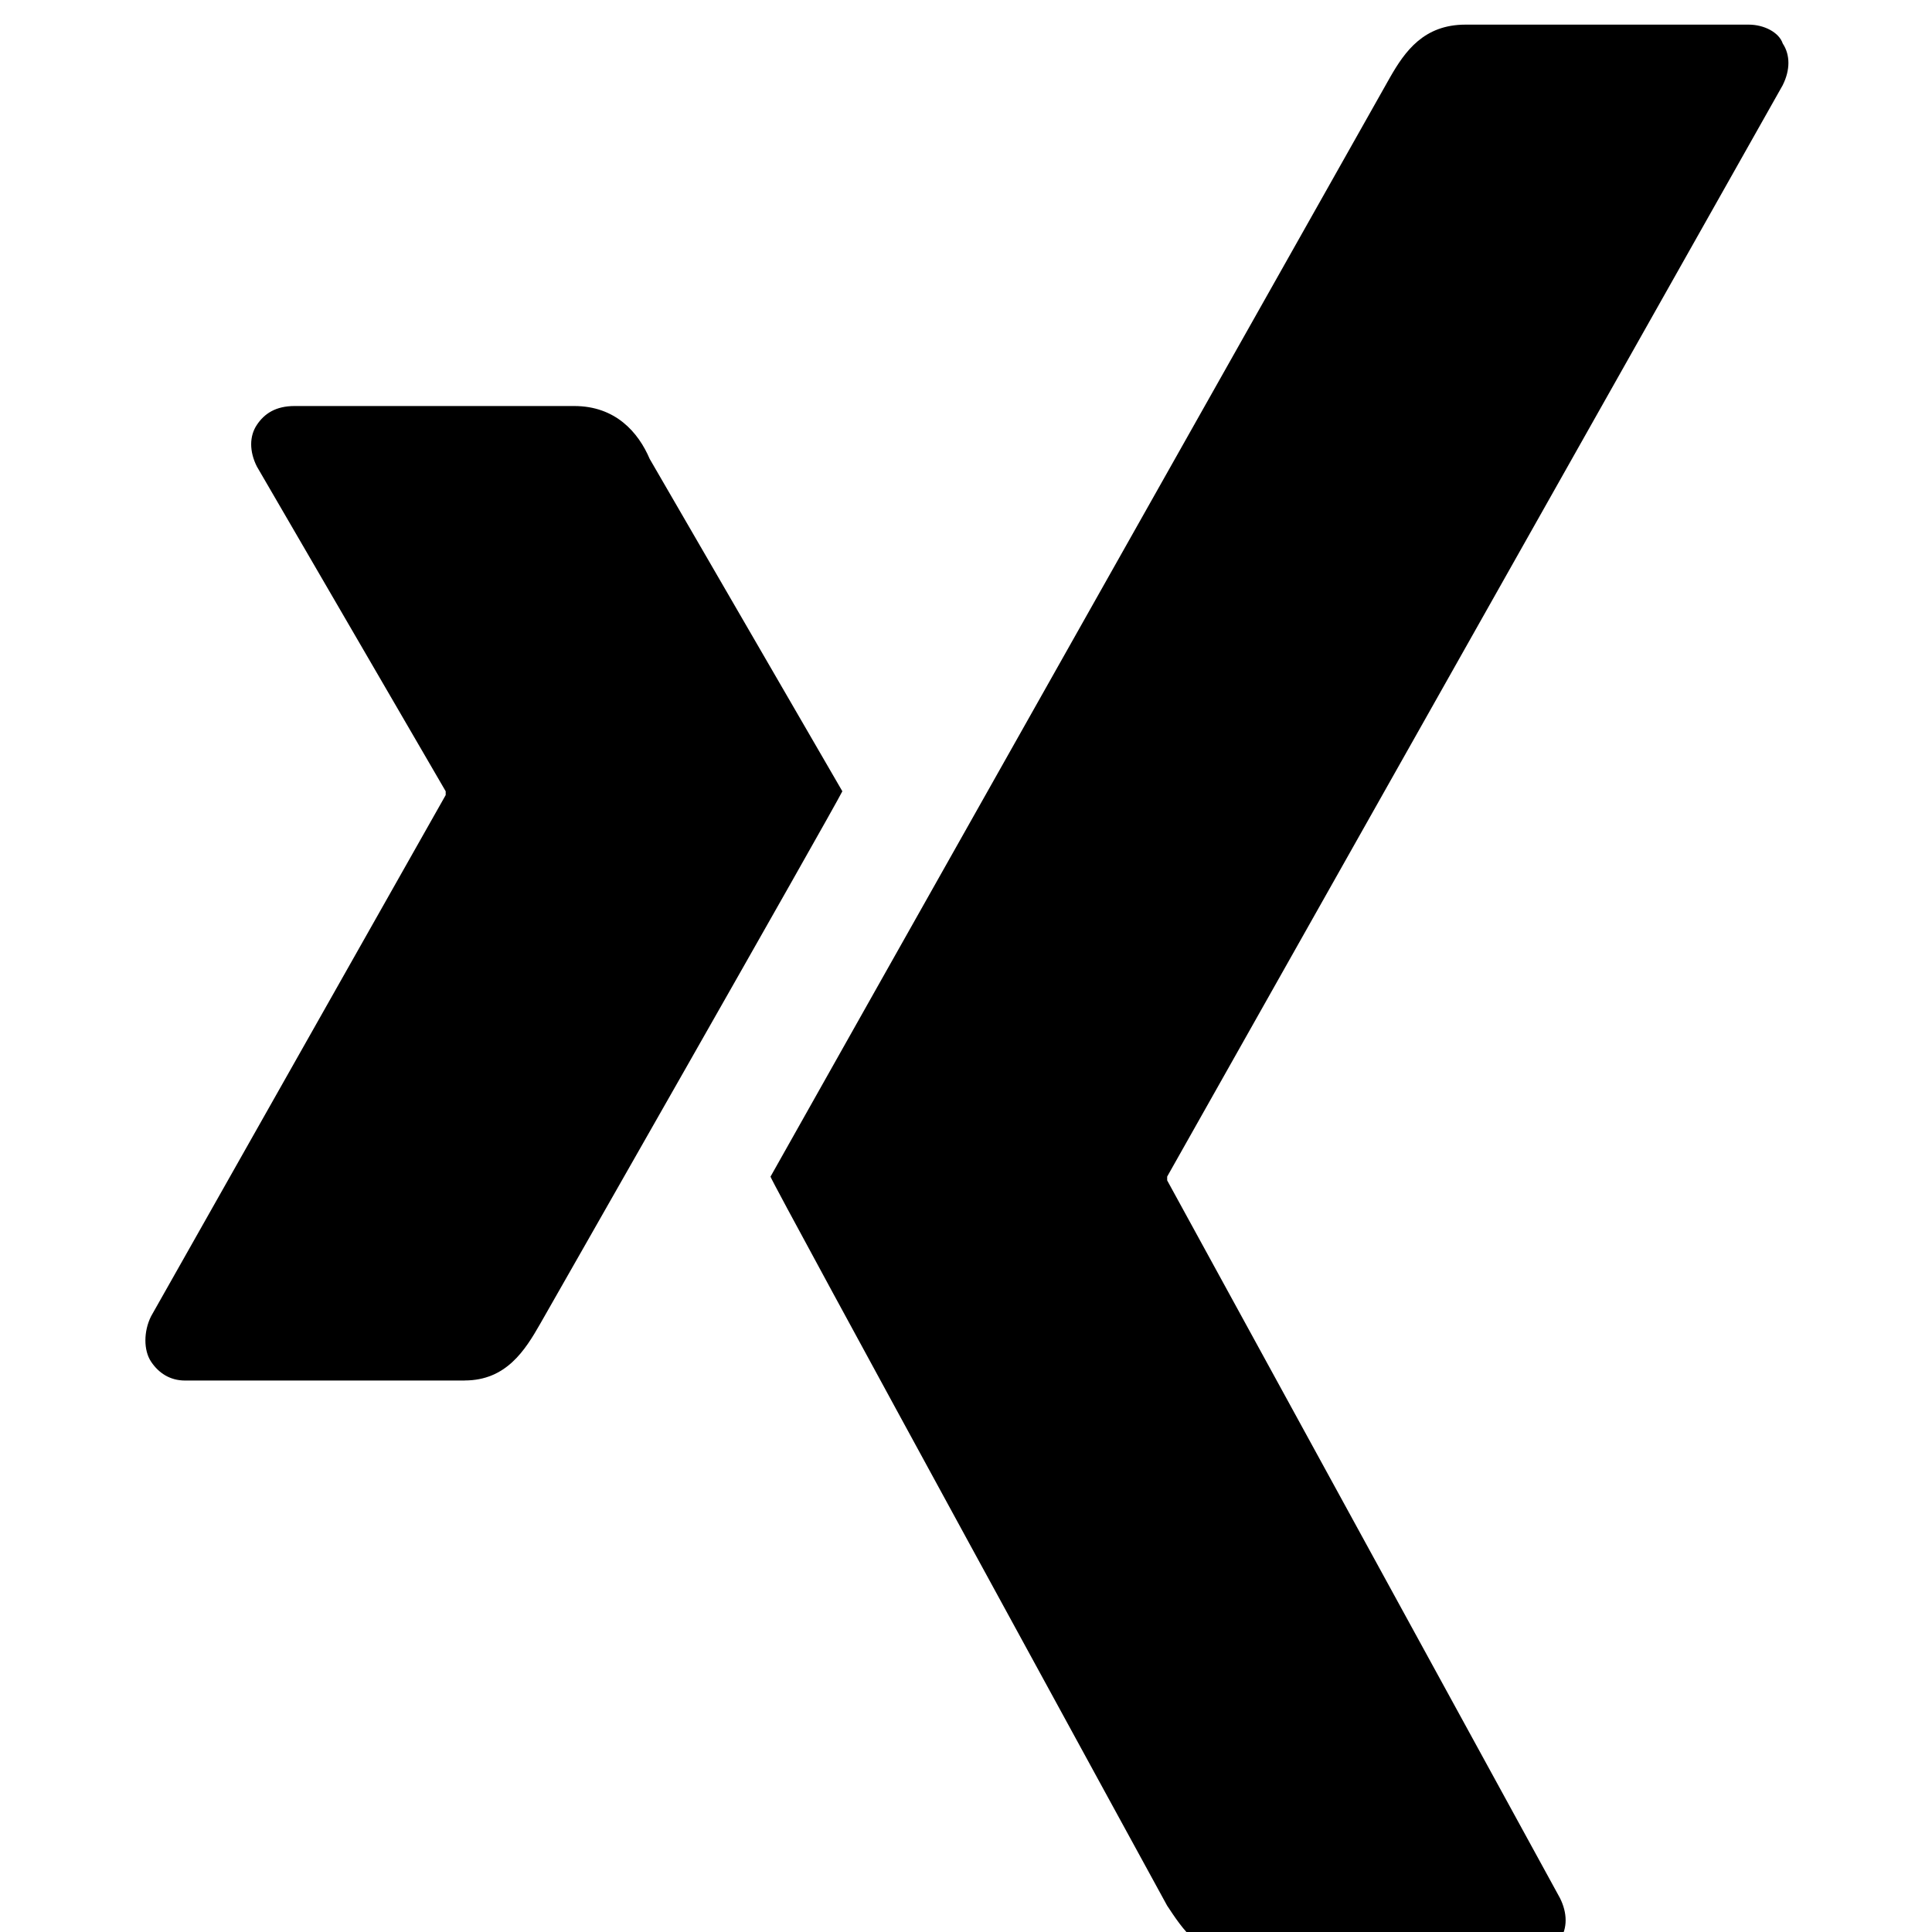 <svg xmlns="http://www.w3.org/2000/svg" width="32" height="32" viewBox="0 0 32 32"><title>xing</title><path d="M7.695 22.866h-4.63c-.25 0-.438-.125-.563-.313s-.125-.5 0-.751l4.88-8.633v-.063l-3.128-5.38c-.125-.25-.125-.5 0-.688s.313-.313.626-.313h4.63c.688 0 1.064.438 1.251.876l3.191 5.505c-.188.375-5.005 8.821-5.005 8.821-.25.438-.563.938-1.251.938zM29.529 1.408l-10.197 18.08v.063l6.506 11.887c.125.25.125.5 0 .688s-.313.313-.626.313h-4.63c-.688 0-1.001-.5-1.251-.876 0 0-6.569-12.012-6.569-12.074.313-.563 10.26-18.205 10.26-18.205.25-.438.563-.876 1.251-.876h4.692c.25 0 .5.125.563.313.125.188.125.438 0 .688z"/></svg>